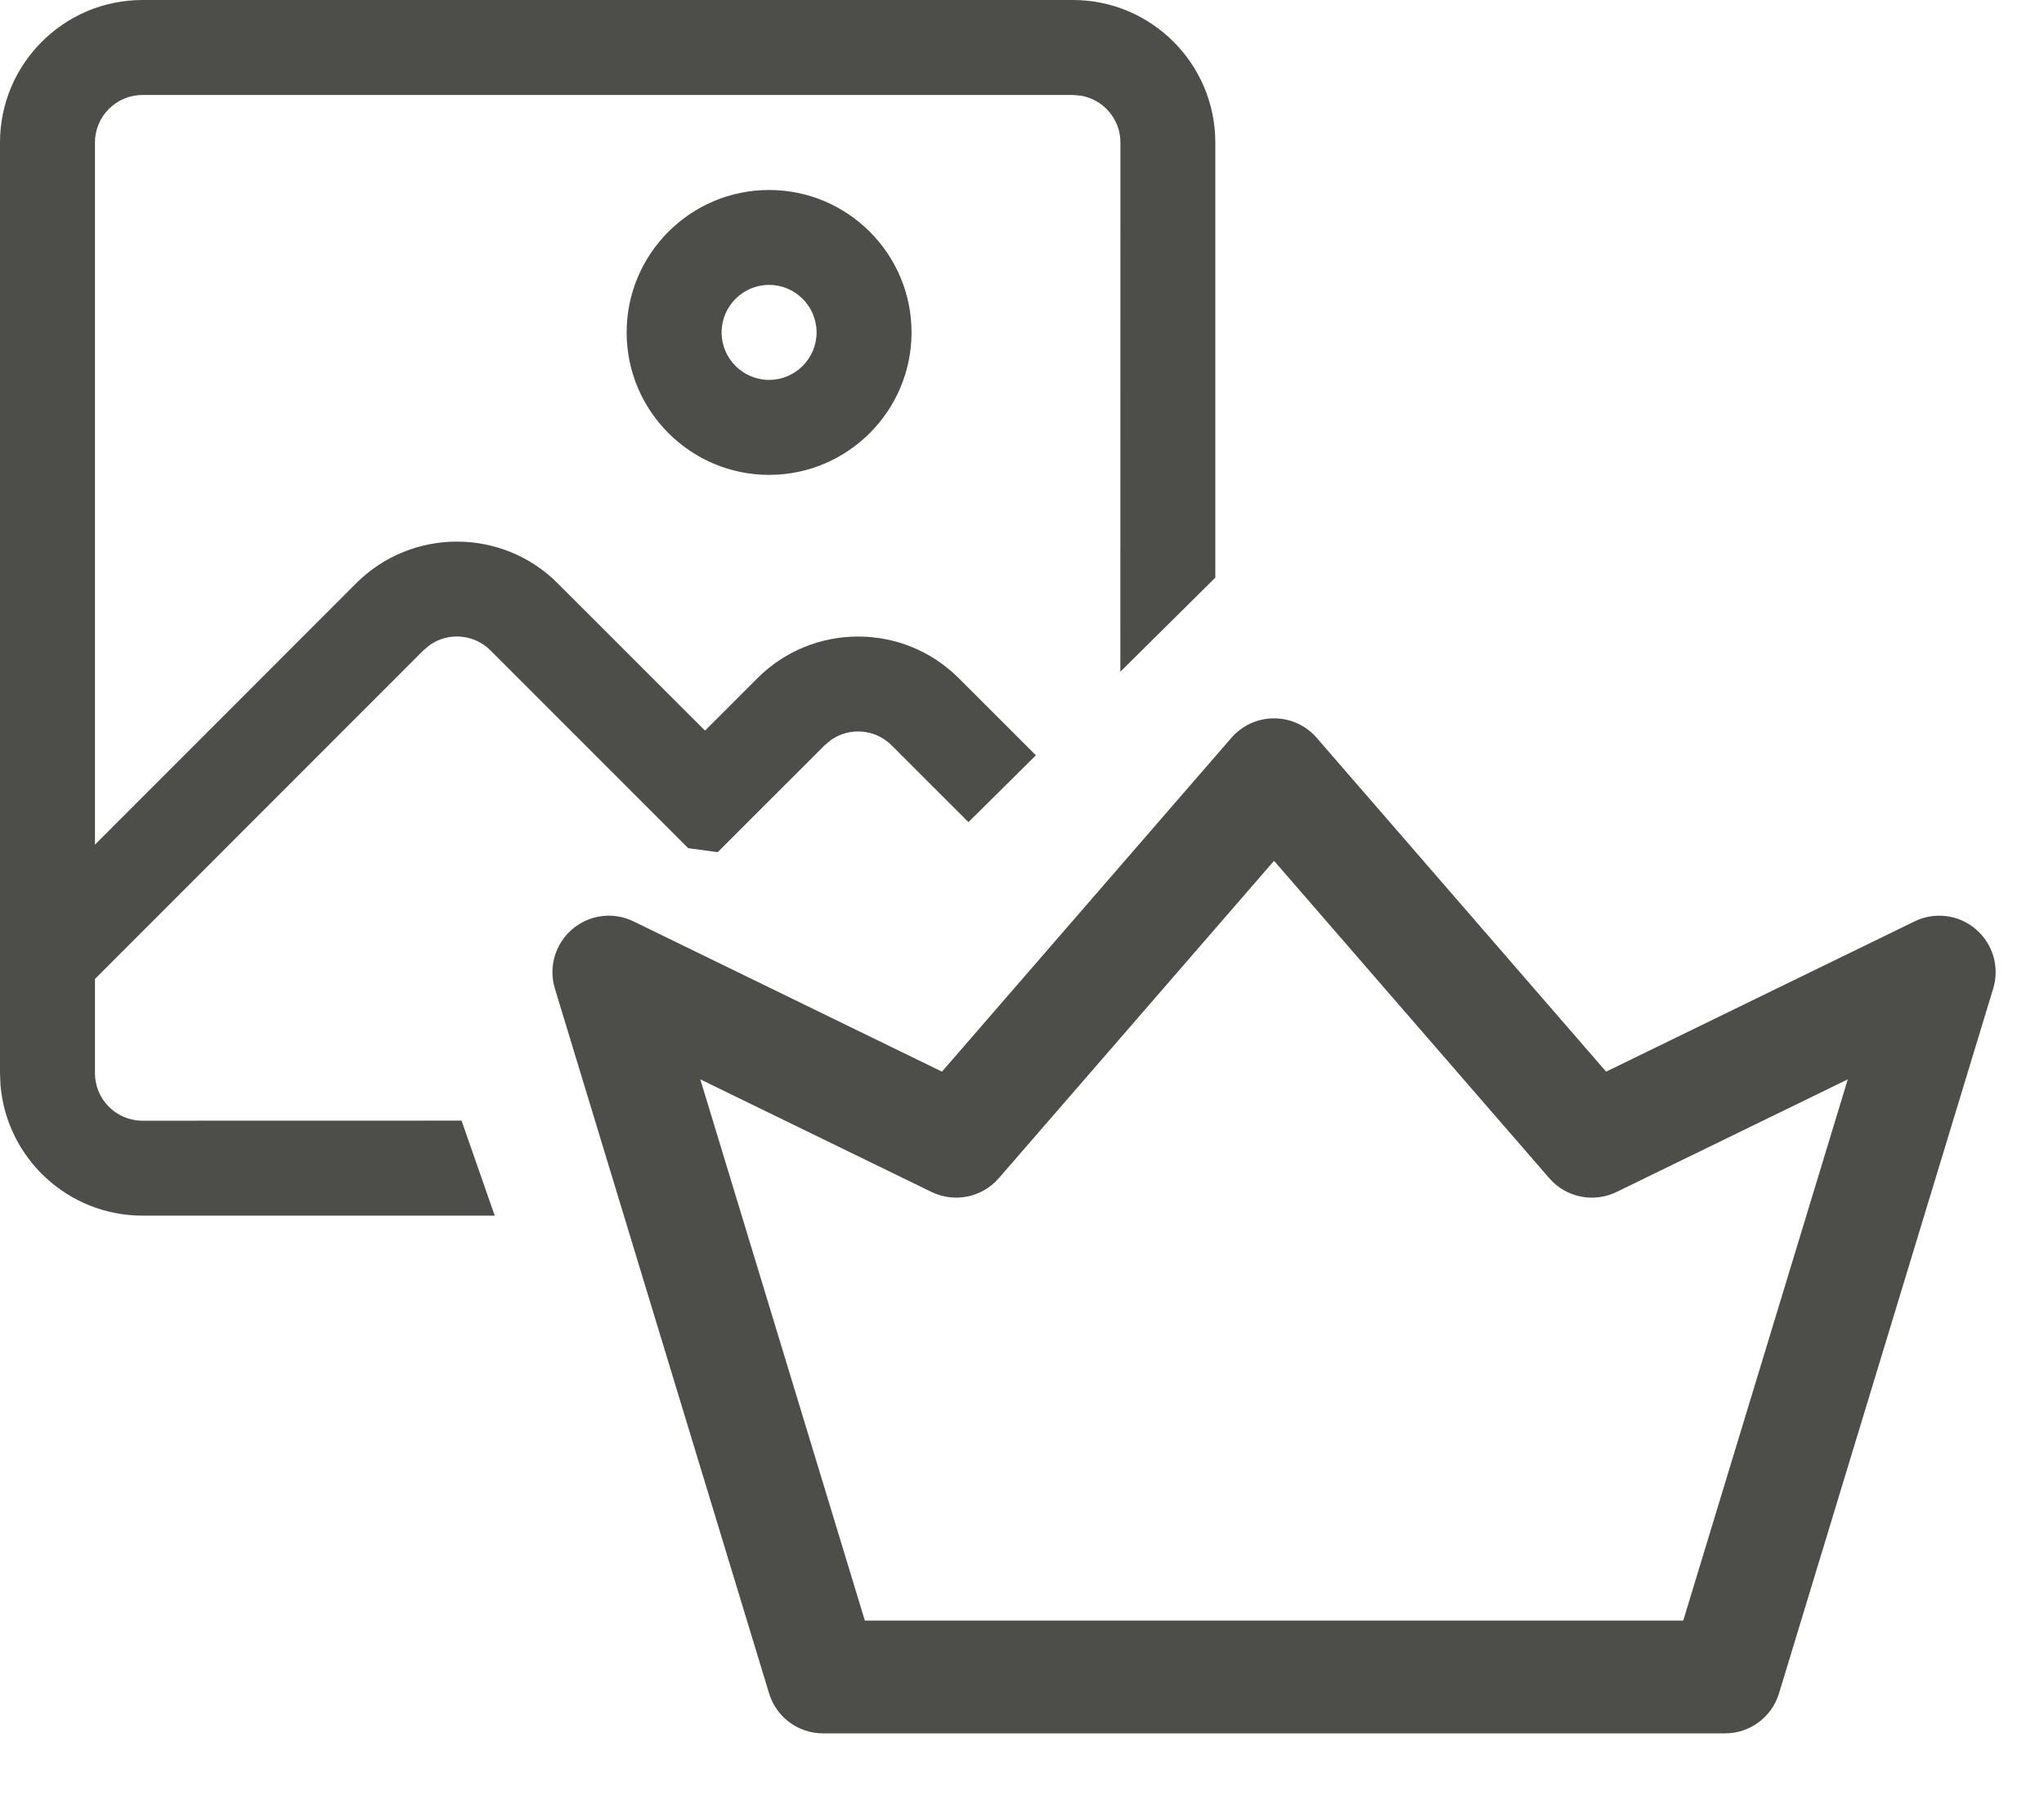 <?xml version="1.0" encoding="UTF-8"?>
<svg width="26px" height="23px" viewBox="0 0 26 23" version="1.1" xmlns="http://www.w3.org/2000/svg" xmlns:xlink="http://www.w3.org/1999/xlink">
    <title>PurchasedMoments</title>
    <defs>
        <linearGradient x1="50%" y1="0%" x2="50%" y2="100%" id="linearGradient-1">
            <stop stop-color="#4D4E4A" offset="0%"></stop>
            <stop stop-color="#4D4E4A" offset="100%"></stop>
        </linearGradient>
        <linearGradient x1="50%" y1="0%" x2="50%" y2="100%" id="linearGradient-2">
            <stop stop-color="#4D4E4A" offset="0%"></stop>
            <stop stop-color="#4D4E4A" offset="100%"></stop>
        </linearGradient>
    </defs>
    <g id="Iconography" stroke="none" stroke-width="1" fill="none" fill-rule="evenodd">
        <g transform="translate(-902, -254)" id="PurchasedMoments">
            <g transform="translate(902, 254)">
                <g id="Icon/MomentsOwnedDefault" transform="translate(0, -0)">
                    <g id="image" transform="translate(0, -0)" fill="url(#linearGradient-1)" fill-rule="nonzero">
                        <path d="M13.648,-7.10542736e-15 C14.647,-7.10542736e-15 15.459,0.813 15.459,1.812 L15.459,1.812 L15.459,7.346 L14.251,8.542 L14.252,1.812 C14.252,1.512 14.032,1.263 13.746,1.216 L13.648,1.208 L1.812,1.208 C1.479,1.208 1.208,1.479 1.208,1.812 L1.208,1.812 L1.208,10.741 L4.531,7.417 C5.238,6.711 6.387,6.711 7.093,7.417 L7.093,7.417 L8.968,9.291 L9.634,8.625 C10.341,7.918 11.49,7.918 12.196,8.625 L12.196,8.625 L13.177,9.605 L12.319,10.455 L11.342,9.479 C11.133,9.269 10.807,9.246 10.572,9.409 L10.488,9.479 L9.129,10.837 L8.754,10.786 L6.239,8.271 C6.03,8.062 5.704,8.038 5.469,8.201 L5.385,8.271 L1.208,12.449 L1.208,13.648 C1.208,13.981 1.479,14.252 1.812,14.252 L1.812,14.252 L5.871,14.251 L6.293,15.459 L1.812,15.459 C0.863,15.459 0.082,14.726 0.006,13.796 L1.3500312e-13,13.648 L1.3500312e-13,1.812 C1.3500312e-13,0.813 0.813,-7.10542736e-15 1.812,-7.10542736e-15 L1.812,-7.10542736e-15 Z M9.783,2.416 C10.782,2.416 11.595,3.228 11.595,4.227 C11.595,5.226 10.782,6.039 9.783,6.039 C8.784,6.039 7.971,5.226 7.971,4.227 C7.971,3.228 8.784,2.416 9.783,2.416 Z M9.783,3.623 C9.45,3.623 9.179,3.894 9.179,4.227 C9.179,4.56 9.45,4.831 9.783,4.831 C10.116,4.831 10.387,4.56 10.387,4.227 C10.387,3.894 10.116,3.623 9.783,3.623 Z" id="Combined-Shape"></path>
                    </g>
                    <g id="Group-6" transform="translate(7.027, 9.135)">
                        <g id="crown" transform="translate(0, 0)"></g>
                        <path d="M18.106,2.682 C17.89,2.496 17.584,2.457 17.327,2.582 L13.403,4.493 L9.721,0.247 C9.585,0.09 9.387,0 9.179,0 C8.971,0 8.774,0.09 8.637,0.247 L4.955,4.493 L1.031,2.582 C0.775,2.457 0.469,2.496 0.252,2.682 C0.035,2.867 -0.052,3.163 0.031,3.436 L2.756,12.4 C2.848,12.702 3.126,12.908 3.442,12.908 L14.916,12.908 C15.232,12.908 15.51,12.702 15.602,12.4 L18.327,3.436 C18.41,3.163 18.323,2.867 18.106,2.682 Z M14.384,11.474 L3.974,11.474 L1.881,4.591 L4.822,6.023 C5.114,6.165 5.465,6.093 5.678,5.848 L9.179,1.812 L12.68,5.848 C12.893,6.094 13.244,6.165 13.536,6.023 L16.477,4.591 L14.384,11.474 Z" id="Shape" fill="url(#linearGradient-2)" fill-rule="nonzero"></path>
                    </g>
                </g>
            </g>
        </g>
    </g>
</svg>